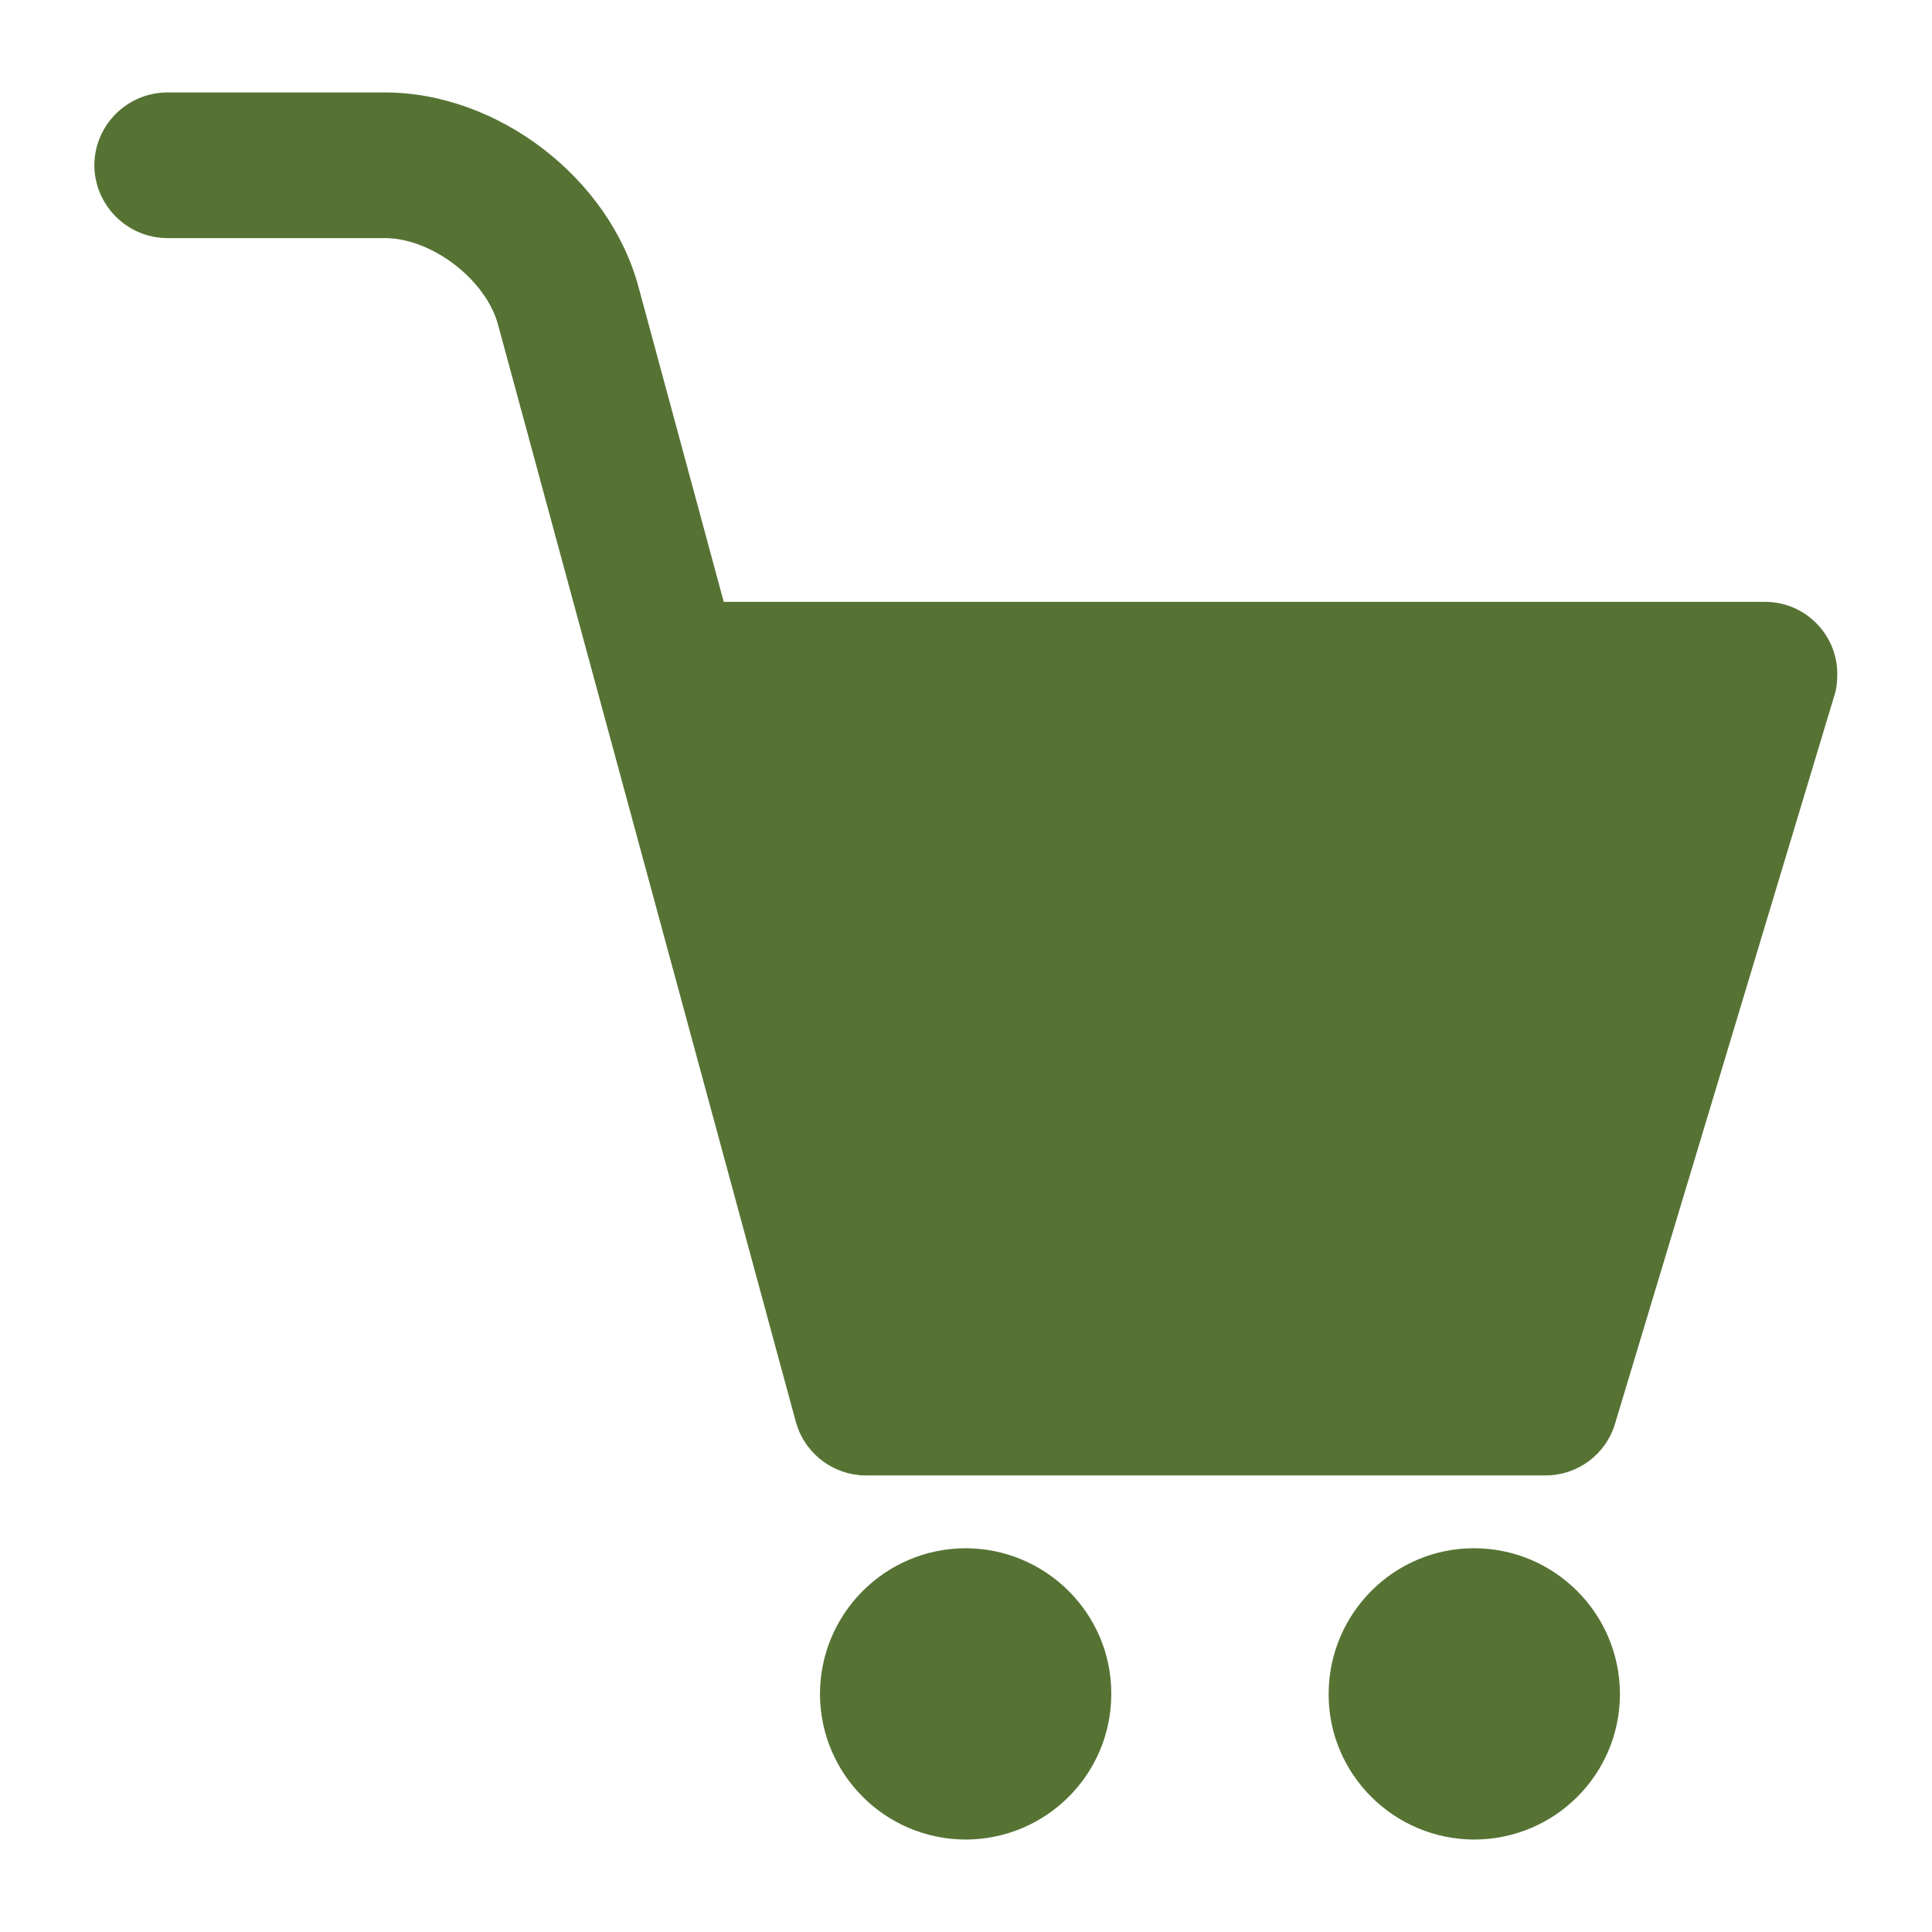 <svg width="512" height="512" viewBox="0 0 512 512" fill="none" xmlns="http://www.w3.org/2000/svg">
<path fill-rule="evenodd" clip-rule="evenodd" d="M467.8 159.5H191.8L169.2 76C161.4 47.1 131.9 24.5 102 24.5H44.2C33.7 24.6 25.1 33.1 25 43.7C25 54.3 33.6 63 44.2 63.1H102C114.4 63.1 128.8 74.1 132 86.1L210.9 376.8C213 384.5 219.7 390.1 227.5 390.9C228.1 391 228.8 391 229.4 391H409.6C418.1 391 425.6 385.4 428 377.3L486.1 184.4C486.7 182.6 486.9 180.7 486.9 178.8C487 168.2 478.4 159.5 467.8 159.5Z" fill="#567334"/>
<path fill-rule="evenodd" clip-rule="evenodd" d="M390.6 410.3C369.3 410.3 352.1 427.7 352.1 449C352.1 470.3 369.5 487.5 390.8 487.5C412.1 487.4 429.3 470.2 429.3 448.9V448.8C429.2 427.5 411.9 410.3 390.6 410.3Z" fill="#567334"/>
<path fill-rule="evenodd" clip-rule="evenodd" d="M255.8 410.3C234.5 410.4 217.3 427.7 217.3 449C217.4 470.3 234.7 487.5 256 487.5C277.3 487.4 294.5 470.2 294.5 448.9V448.8C294.5 427.5 277.1 410.3 255.8 410.3Z" fill="#567334"/>
</svg>

